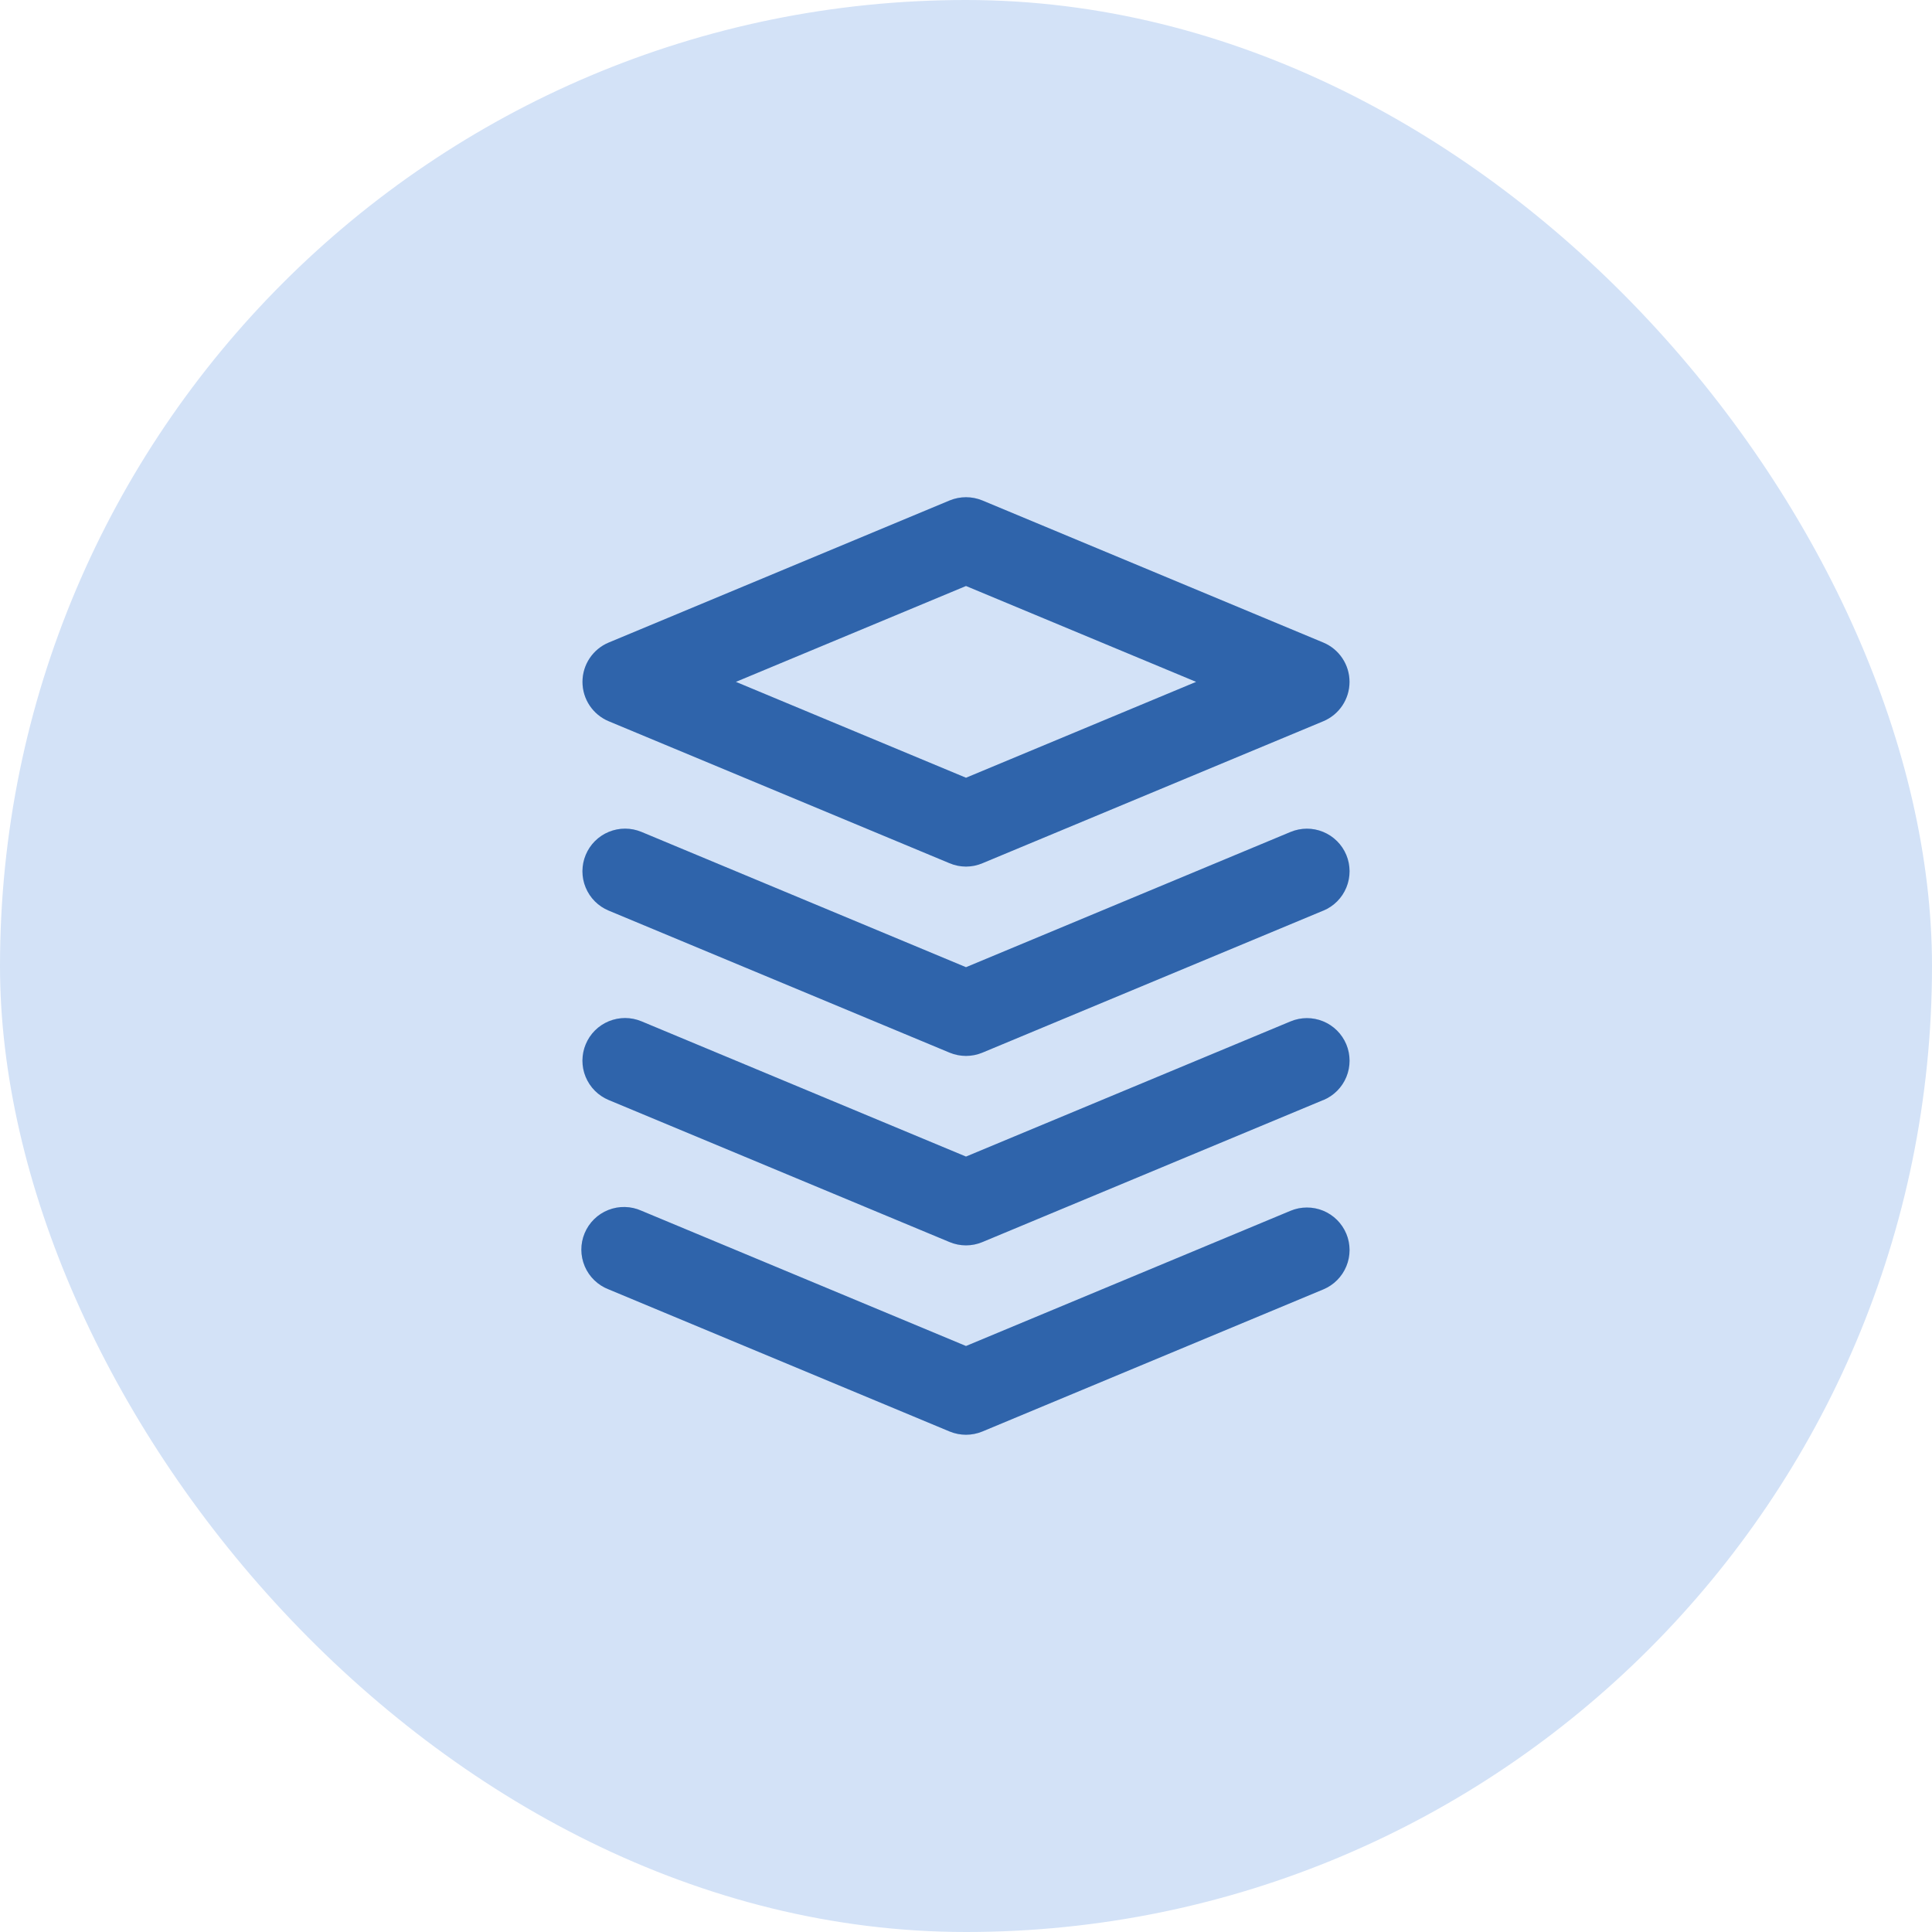 <svg width="85" height="85" viewBox="0 0 85 85" fill="none" xmlns="http://www.w3.org/2000/svg">
<rect width="85" height="85" rx="42.5" fill="#D3E2F7"/>
<path d="M26.778 31.73L41.778 37.979C42.007 38.076 42.252 38.126 42.5 38.126C42.748 38.126 42.994 38.076 43.222 37.979L58.222 31.73C58.563 31.587 58.854 31.347 59.059 31.039C59.264 30.732 59.373 30.37 59.373 30C59.373 29.631 59.264 29.269 59.059 28.962C58.854 28.654 58.563 28.413 58.222 28.271L43.222 22.019C42.76 21.828 42.24 21.828 41.778 22.019L26.778 28.271C26.437 28.413 26.146 28.654 25.941 28.962C25.736 29.269 25.627 29.631 25.627 30C25.627 30.37 25.736 30.732 25.941 31.039C26.146 31.347 26.437 31.587 26.778 31.73ZM42.5 25.781L52.625 29.999L42.5 34.218L32.375 29.999L42.5 25.781ZM58.222 40.062L43.222 46.312C42.993 46.407 42.748 46.456 42.5 46.456C42.252 46.456 42.007 46.407 41.778 46.312L26.778 40.062C26.551 39.968 26.345 39.829 26.171 39.655C25.997 39.48 25.86 39.273 25.766 39.045C25.672 38.818 25.624 38.574 25.625 38.327C25.626 38.081 25.675 37.837 25.77 37.61C25.864 37.383 26.003 37.176 26.177 37.003C26.352 36.829 26.559 36.691 26.787 36.598C27.015 36.504 27.259 36.456 27.505 36.457C27.751 36.457 27.995 36.507 28.222 36.601L42.5 42.553L56.778 36.603C57.237 36.412 57.754 36.41 58.213 36.6C58.673 36.789 59.039 37.153 59.231 37.612C59.422 38.071 59.423 38.587 59.234 39.047C59.045 39.507 58.681 39.873 58.222 40.064V40.062ZM58.222 48.395L43.222 54.646C42.993 54.742 42.748 54.791 42.5 54.791C42.252 54.791 42.007 54.742 41.778 54.646L26.778 48.395C26.551 48.3 26.345 48.162 26.171 47.987C25.997 47.812 25.86 47.605 25.766 47.378C25.672 47.15 25.624 46.906 25.625 46.66C25.626 46.413 25.675 46.17 25.77 45.943C25.864 45.715 26.003 45.509 26.177 45.335C26.352 45.161 26.559 45.024 26.787 44.93C27.015 44.837 27.259 44.789 27.505 44.789C27.751 44.79 27.995 44.839 28.222 44.934L42.5 50.885L56.778 44.938C57.237 44.746 57.754 44.745 58.213 44.934C58.673 45.123 59.039 45.487 59.231 45.946C59.422 46.405 59.423 46.922 59.234 47.382C59.045 47.841 58.681 48.207 58.222 48.399V48.395ZM59.231 54.277C59.422 54.736 59.423 55.252 59.233 55.711C59.044 56.17 58.681 56.536 58.222 56.727L43.222 62.979C42.993 63.074 42.748 63.123 42.5 63.123C42.252 63.123 42.007 63.074 41.778 62.979L26.778 56.727C26.544 56.638 26.331 56.501 26.151 56.328C25.97 56.154 25.826 55.945 25.728 55.715C25.63 55.484 25.578 55.236 25.577 54.986C25.576 54.735 25.625 54.487 25.722 54.256C25.818 54.024 25.96 53.815 26.139 53.639C26.318 53.464 26.53 53.326 26.763 53.234C26.996 53.142 27.246 53.097 27.496 53.103C27.747 53.109 27.994 53.165 28.222 53.268L42.5 59.219L56.778 53.27C57.005 53.175 57.249 53.126 57.495 53.126C57.742 53.125 57.986 53.173 58.213 53.266C58.441 53.36 58.648 53.498 58.823 53.671C58.997 53.845 59.136 54.051 59.231 54.279V54.277Z" fill="#3B7DD6"/>
<path d="M26.778 31.73L41.778 37.979C42.007 38.076 42.252 38.126 42.5 38.126C42.748 38.126 42.994 38.076 43.222 37.979L58.222 31.73C58.563 31.587 58.854 31.347 59.059 31.039C59.264 30.732 59.373 30.37 59.373 30C59.373 29.631 59.264 29.269 59.059 28.962C58.854 28.654 58.563 28.413 58.222 28.271L43.222 22.019C42.76 21.828 42.24 21.828 41.778 22.019L26.778 28.271C26.437 28.413 26.146 28.654 25.941 28.962C25.736 29.269 25.627 29.631 25.627 30C25.627 30.37 25.736 30.732 25.941 31.039C26.146 31.347 26.437 31.587 26.778 31.73ZM42.5 25.781L52.625 29.999L42.5 34.218L32.375 29.999L42.5 25.781ZM58.222 40.062L43.222 46.312C42.993 46.407 42.748 46.456 42.5 46.456C42.252 46.456 42.007 46.407 41.778 46.312L26.778 40.062C26.551 39.968 26.345 39.829 26.171 39.655C25.997 39.48 25.86 39.273 25.766 39.045C25.672 38.818 25.624 38.574 25.625 38.327C25.626 38.081 25.675 37.837 25.77 37.61C25.864 37.383 26.003 37.176 26.177 37.003C26.352 36.829 26.559 36.691 26.787 36.598C27.015 36.504 27.259 36.456 27.505 36.457C27.751 36.457 27.995 36.507 28.222 36.601L42.5 42.553L56.778 36.603C57.237 36.412 57.754 36.41 58.213 36.6C58.673 36.789 59.039 37.153 59.231 37.612C59.422 38.071 59.423 38.587 59.234 39.047C59.045 39.507 58.681 39.873 58.222 40.064V40.062ZM58.222 48.395L43.222 54.646C42.993 54.742 42.748 54.791 42.5 54.791C42.252 54.791 42.007 54.742 41.778 54.646L26.778 48.395C26.551 48.3 26.345 48.162 26.171 47.987C25.997 47.812 25.86 47.605 25.766 47.378C25.672 47.15 25.624 46.906 25.625 46.66C25.626 46.413 25.675 46.17 25.77 45.943C25.864 45.715 26.003 45.509 26.177 45.335C26.352 45.161 26.559 45.024 26.787 44.93C27.015 44.837 27.259 44.789 27.505 44.789C27.751 44.79 27.995 44.839 28.222 44.934L42.5 50.885L56.778 44.938C57.237 44.746 57.754 44.745 58.213 44.934C58.673 45.123 59.039 45.487 59.231 45.946C59.422 46.405 59.423 46.922 59.234 47.382C59.045 47.841 58.681 48.207 58.222 48.399V48.395ZM59.231 54.277C59.422 54.736 59.423 55.252 59.233 55.711C59.044 56.17 58.681 56.536 58.222 56.727L43.222 62.979C42.993 63.074 42.748 63.123 42.5 63.123C42.252 63.123 42.007 63.074 41.778 62.979L26.778 56.727C26.544 56.638 26.331 56.501 26.151 56.328C25.97 56.154 25.826 55.945 25.728 55.715C25.63 55.484 25.578 55.236 25.577 54.986C25.576 54.735 25.625 54.487 25.722 54.256C25.818 54.024 25.96 53.815 26.139 53.639C26.318 53.464 26.53 53.326 26.763 53.234C26.996 53.142 27.246 53.097 27.496 53.103C27.747 53.109 27.994 53.165 28.222 53.268L42.5 59.219L56.778 53.27C57.005 53.175 57.249 53.126 57.495 53.126C57.742 53.125 57.986 53.173 58.213 53.266C58.441 53.36 58.648 53.498 58.823 53.671C58.997 53.845 59.136 54.051 59.231 54.279V54.277Z" fill="black" fill-opacity="0.2"/>
</svg>
